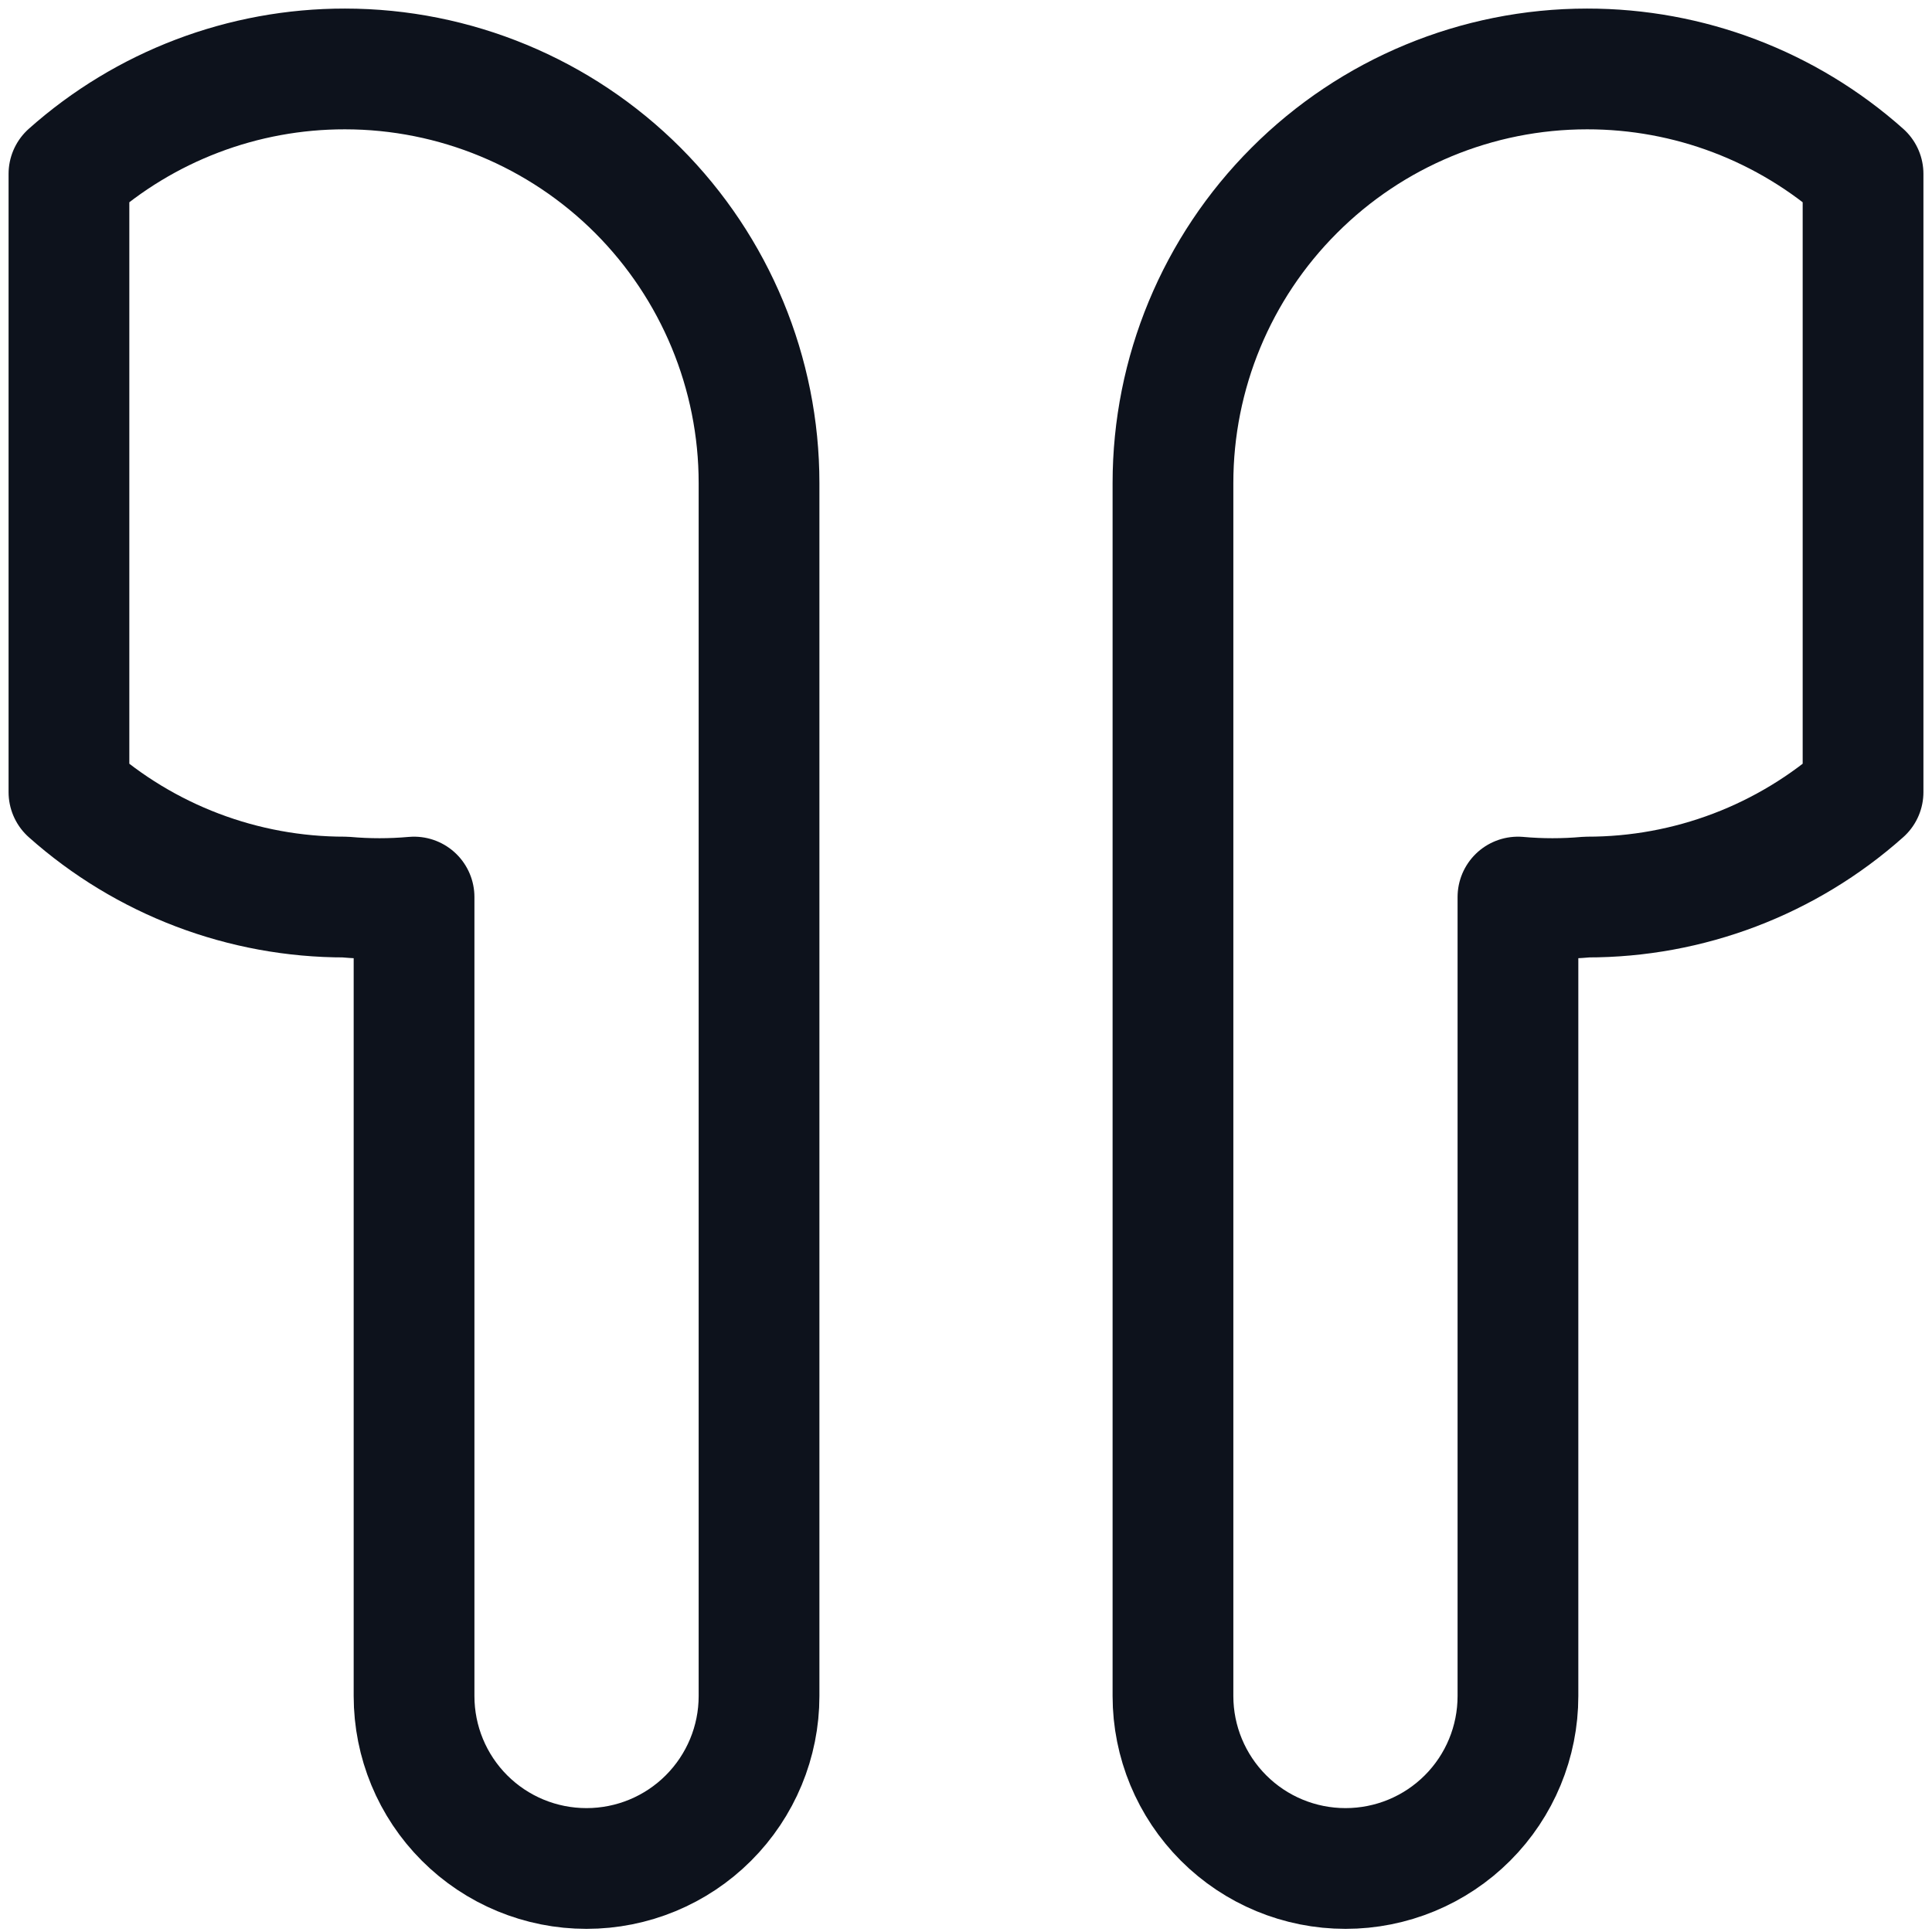 <svg width="16" height="16" viewBox="0 0 16 16" fill="none" xmlns="http://www.w3.org/2000/svg">
<path d="M2.857 0.571C2.014 0.57 1.201 0.879 0.571 1.44V6.56C1.201 7.121 2.014 7.43 2.857 7.429C3.047 7.446 3.238 7.446 3.429 7.429V14.046C3.429 14.425 3.579 14.788 3.847 15.056C4.115 15.324 4.478 15.474 4.857 15.474C5.236 15.474 5.599 15.324 5.867 15.056C6.135 14.788 6.286 14.425 6.286 14.046V4C6.286 3.091 5.924 2.219 5.282 1.576C4.639 0.933 3.766 0.571 2.857 0.571ZM13.143 0.571C13.986 0.57 14.799 0.879 15.429 1.44V6.56C14.799 7.121 13.986 7.43 13.143 7.429C12.953 7.446 12.761 7.446 12.571 7.429V14.046C12.571 14.425 12.421 14.788 12.153 15.056C11.885 15.324 11.522 15.474 11.143 15.474C10.764 15.474 10.401 15.324 10.133 15.056C9.865 14.788 9.714 14.425 9.714 14.046V4C9.714 3.091 10.075 2.219 10.719 1.576C11.361 0.933 12.233 0.571 13.143 0.571Z" stroke="#0D121C" stroke-linecap="round" stroke-linejoin="round"/>
</svg>
